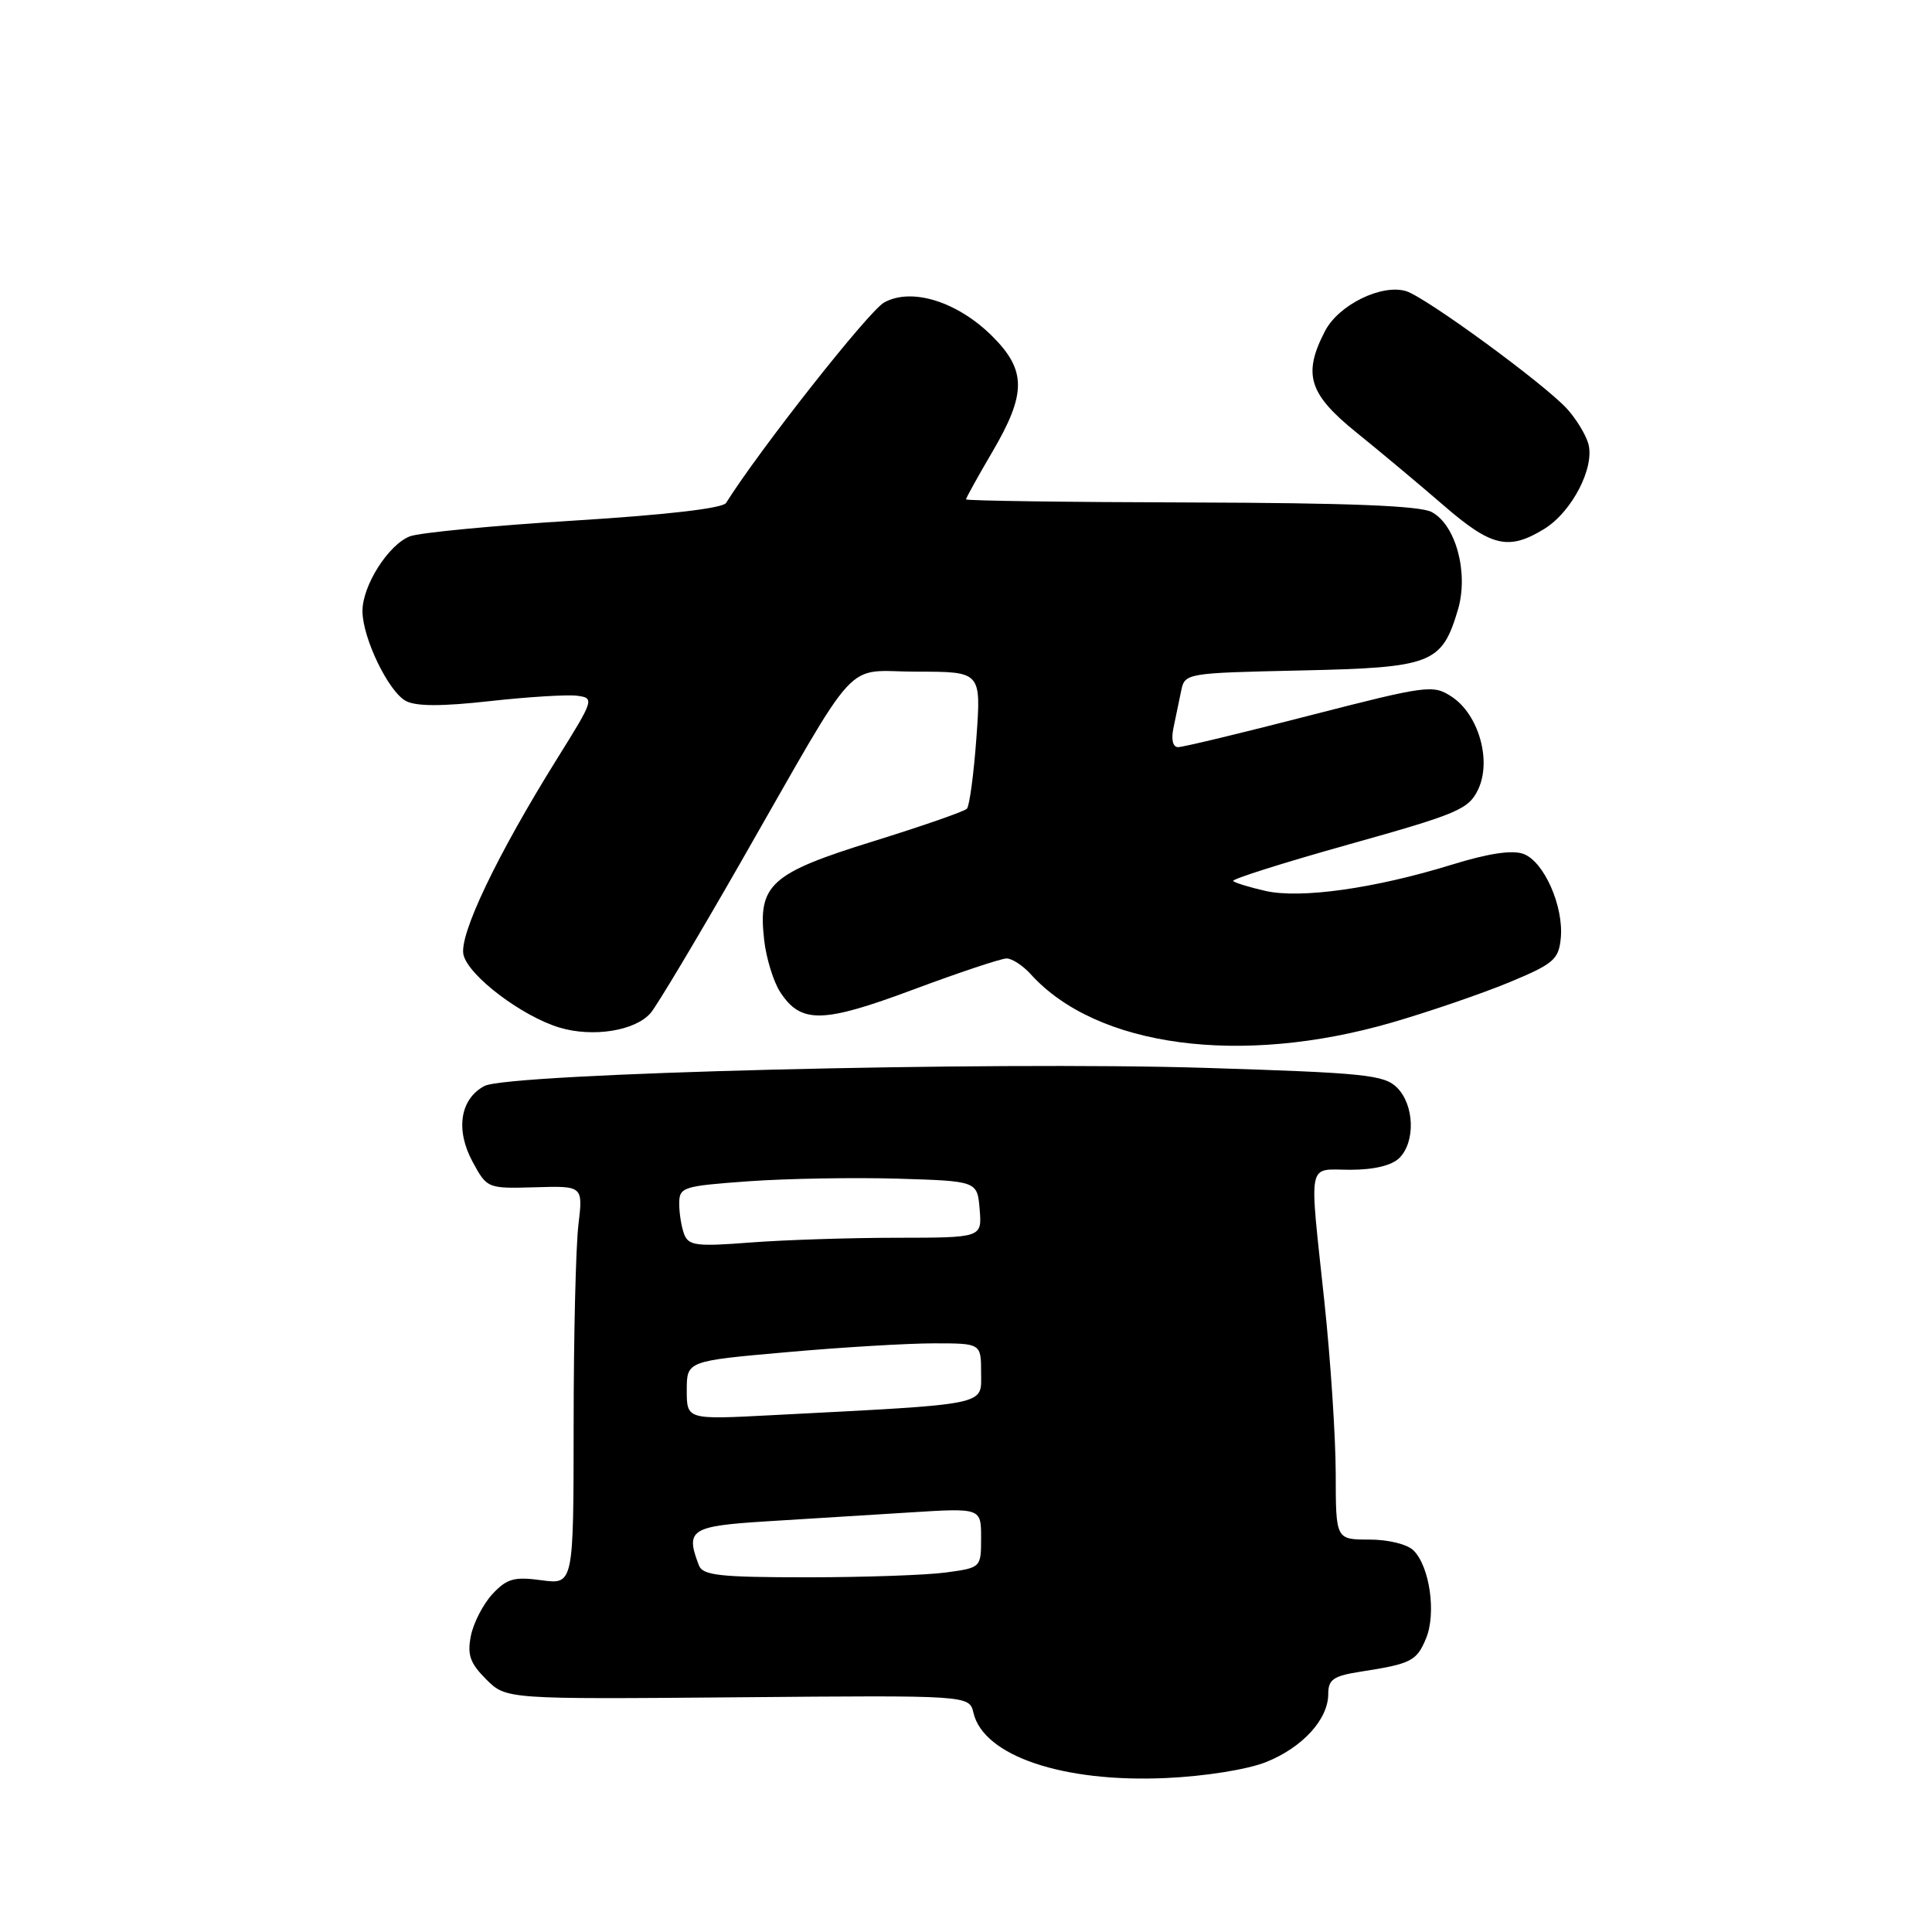 <?xml version="1.0" encoding="UTF-8" standalone="no"?>
<!DOCTYPE svg PUBLIC "-//W3C//DTD SVG 1.1//EN" "http://www.w3.org/Graphics/SVG/1.1/DTD/svg11.dtd" >
<svg xmlns="http://www.w3.org/2000/svg" xmlns:xlink="http://www.w3.org/1999/xlink" version="1.1" viewBox="0 0 256 256">
 <g >
 <path fill="currentColor"
d=" M 167.77 233.48 C 172.60 231.54 176.00 227.82 176.00 224.45 C 176.00 222.54 176.69 222.07 180.25 221.51 C 186.99 220.47 187.72 220.10 188.96 217.09 C 190.33 213.78 189.45 207.60 187.31 205.45 C 186.48 204.62 183.97 204.00 181.43 204.00 C 177.00 204.00 177.00 204.00 176.99 195.25 C 176.98 190.44 176.31 180.20 175.49 172.50 C 173.46 153.36 173.13 155.00 178.93 155.00 C 182.08 155.00 184.43 154.43 185.43 153.43 C 187.57 151.29 187.41 146.41 185.12 144.12 C 183.42 142.42 180.84 142.16 159.73 141.50 C 131.25 140.61 67.34 142.21 64.19 143.90 C 60.96 145.62 60.33 149.71 62.62 153.94 C 64.54 157.48 64.59 157.50 70.91 157.32 C 77.26 157.13 77.26 157.13 76.64 162.32 C 76.30 165.17 76.01 177.05 76.01 188.73 C 76.00 209.96 76.00 209.96 71.75 209.39 C 68.14 208.90 67.17 209.17 65.27 211.20 C 64.04 212.52 62.75 215.01 62.40 216.73 C 61.89 219.28 62.28 220.37 64.42 222.52 C 67.07 225.16 67.07 225.16 97.76 224.90 C 128.44 224.63 128.44 224.63 128.99 226.97 C 130.34 232.67 140.84 236.22 154.50 235.60 C 159.73 235.36 165.29 234.47 167.77 233.48 Z  M 184.44 135.49 C 189.36 134.06 196.33 131.67 199.94 130.18 C 205.86 127.72 206.53 127.15 206.81 124.33 C 207.22 120.10 204.59 114.15 201.87 113.15 C 200.38 112.60 197.23 113.07 192.32 114.59 C 182.14 117.73 172.32 119.11 167.67 118.05 C 165.56 117.57 163.64 116.98 163.40 116.74 C 163.16 116.50 170.06 114.32 178.72 111.89 C 193.19 107.84 194.60 107.24 195.86 104.61 C 197.68 100.80 195.93 94.66 192.35 92.31 C 189.89 90.70 189.13 90.80 173.52 94.81 C 164.58 97.12 156.74 99.00 156.11 99.00 C 155.41 99.00 155.17 98.02 155.48 96.50 C 155.77 95.12 156.22 92.92 156.50 91.59 C 156.99 89.19 157.04 89.18 172.39 88.84 C 189.75 88.46 191.03 87.96 193.17 80.84 C 194.63 75.97 192.93 69.57 189.71 67.85 C 188.16 67.01 178.65 66.64 157.75 66.58 C 141.39 66.54 128.01 66.35 128.00 66.17 C 128.00 65.99 129.57 63.15 131.50 59.86 C 136.01 52.17 136.01 49.08 131.51 44.58 C 126.89 39.96 120.78 38.05 117.14 40.09 C 115.10 41.23 100.61 59.62 96.21 66.64 C 95.76 67.36 88.30 68.22 76.08 68.98 C 65.40 69.64 55.62 70.58 54.33 71.06 C 51.47 72.15 48.00 77.62 48.03 81.00 C 48.05 84.57 51.48 91.65 53.78 92.88 C 55.13 93.61 58.56 93.61 64.92 92.90 C 69.97 92.34 75.17 92.02 76.47 92.19 C 78.78 92.49 78.72 92.68 73.84 100.50 C 65.83 113.35 60.77 123.95 61.42 126.54 C 62.12 129.34 69.18 134.67 74.14 136.16 C 78.57 137.49 84.18 136.59 86.21 134.23 C 87.03 133.28 92.34 124.40 98.01 114.50 C 114.32 86.03 111.59 89.00 121.52 89.00 C 130.01 89.00 130.01 89.00 129.38 97.75 C 129.03 102.56 128.46 106.80 128.12 107.16 C 127.78 107.52 122.20 109.46 115.73 111.47 C 102.09 115.70 100.42 117.20 101.25 124.51 C 101.52 126.96 102.49 130.10 103.39 131.47 C 106.14 135.67 109.00 135.61 121.05 131.11 C 127.11 128.85 132.66 127.00 133.38 127.00 C 134.10 127.00 135.55 127.95 136.59 129.10 C 145.32 138.75 164.42 141.30 184.44 135.49 Z  M 204.58 70.11 C 208.31 67.84 211.39 61.85 210.44 58.72 C 210.07 57.50 208.81 55.45 207.64 54.17 C 204.59 50.83 188.91 39.37 186.32 38.58 C 183.08 37.59 177.36 40.40 175.57 43.87 C 172.60 49.60 173.41 52.20 179.75 57.32 C 182.91 59.87 188.11 64.22 191.30 66.98 C 197.61 72.44 199.88 72.98 204.58 70.11 Z  M 92.61 207.42 C 90.79 202.68 91.50 202.22 101.50 201.59 C 106.72 201.27 115.28 200.73 120.50 200.41 C 130.00 199.81 130.00 199.81 130.00 203.77 C 130.00 207.72 129.99 207.73 125.36 208.36 C 122.81 208.71 114.53 209.00 106.97 209.00 C 95.35 209.00 93.12 208.75 92.61 207.42 Z  M 91.00 184.22 C 91.00 180.34 91.00 180.34 104.25 179.17 C 111.54 178.52 120.31 178.00 123.75 178.00 C 130.00 178.00 130.00 178.00 130.00 181.91 C 130.00 186.29 131.39 186.01 102.25 187.52 C 91.00 188.11 91.00 188.11 91.00 184.22 Z  M 90.66 163.55 C 90.30 162.61 90.00 160.79 90.00 159.51 C 90.00 157.29 90.43 157.16 99.25 156.52 C 104.34 156.16 113.22 156.01 119.00 156.18 C 129.50 156.50 129.50 156.50 129.81 160.25 C 130.12 164.00 130.12 164.00 118.81 164.01 C 112.59 164.01 103.86 164.30 99.41 164.64 C 92.33 165.19 91.24 165.06 90.66 163.55 Z "/>
</g>
</svg>